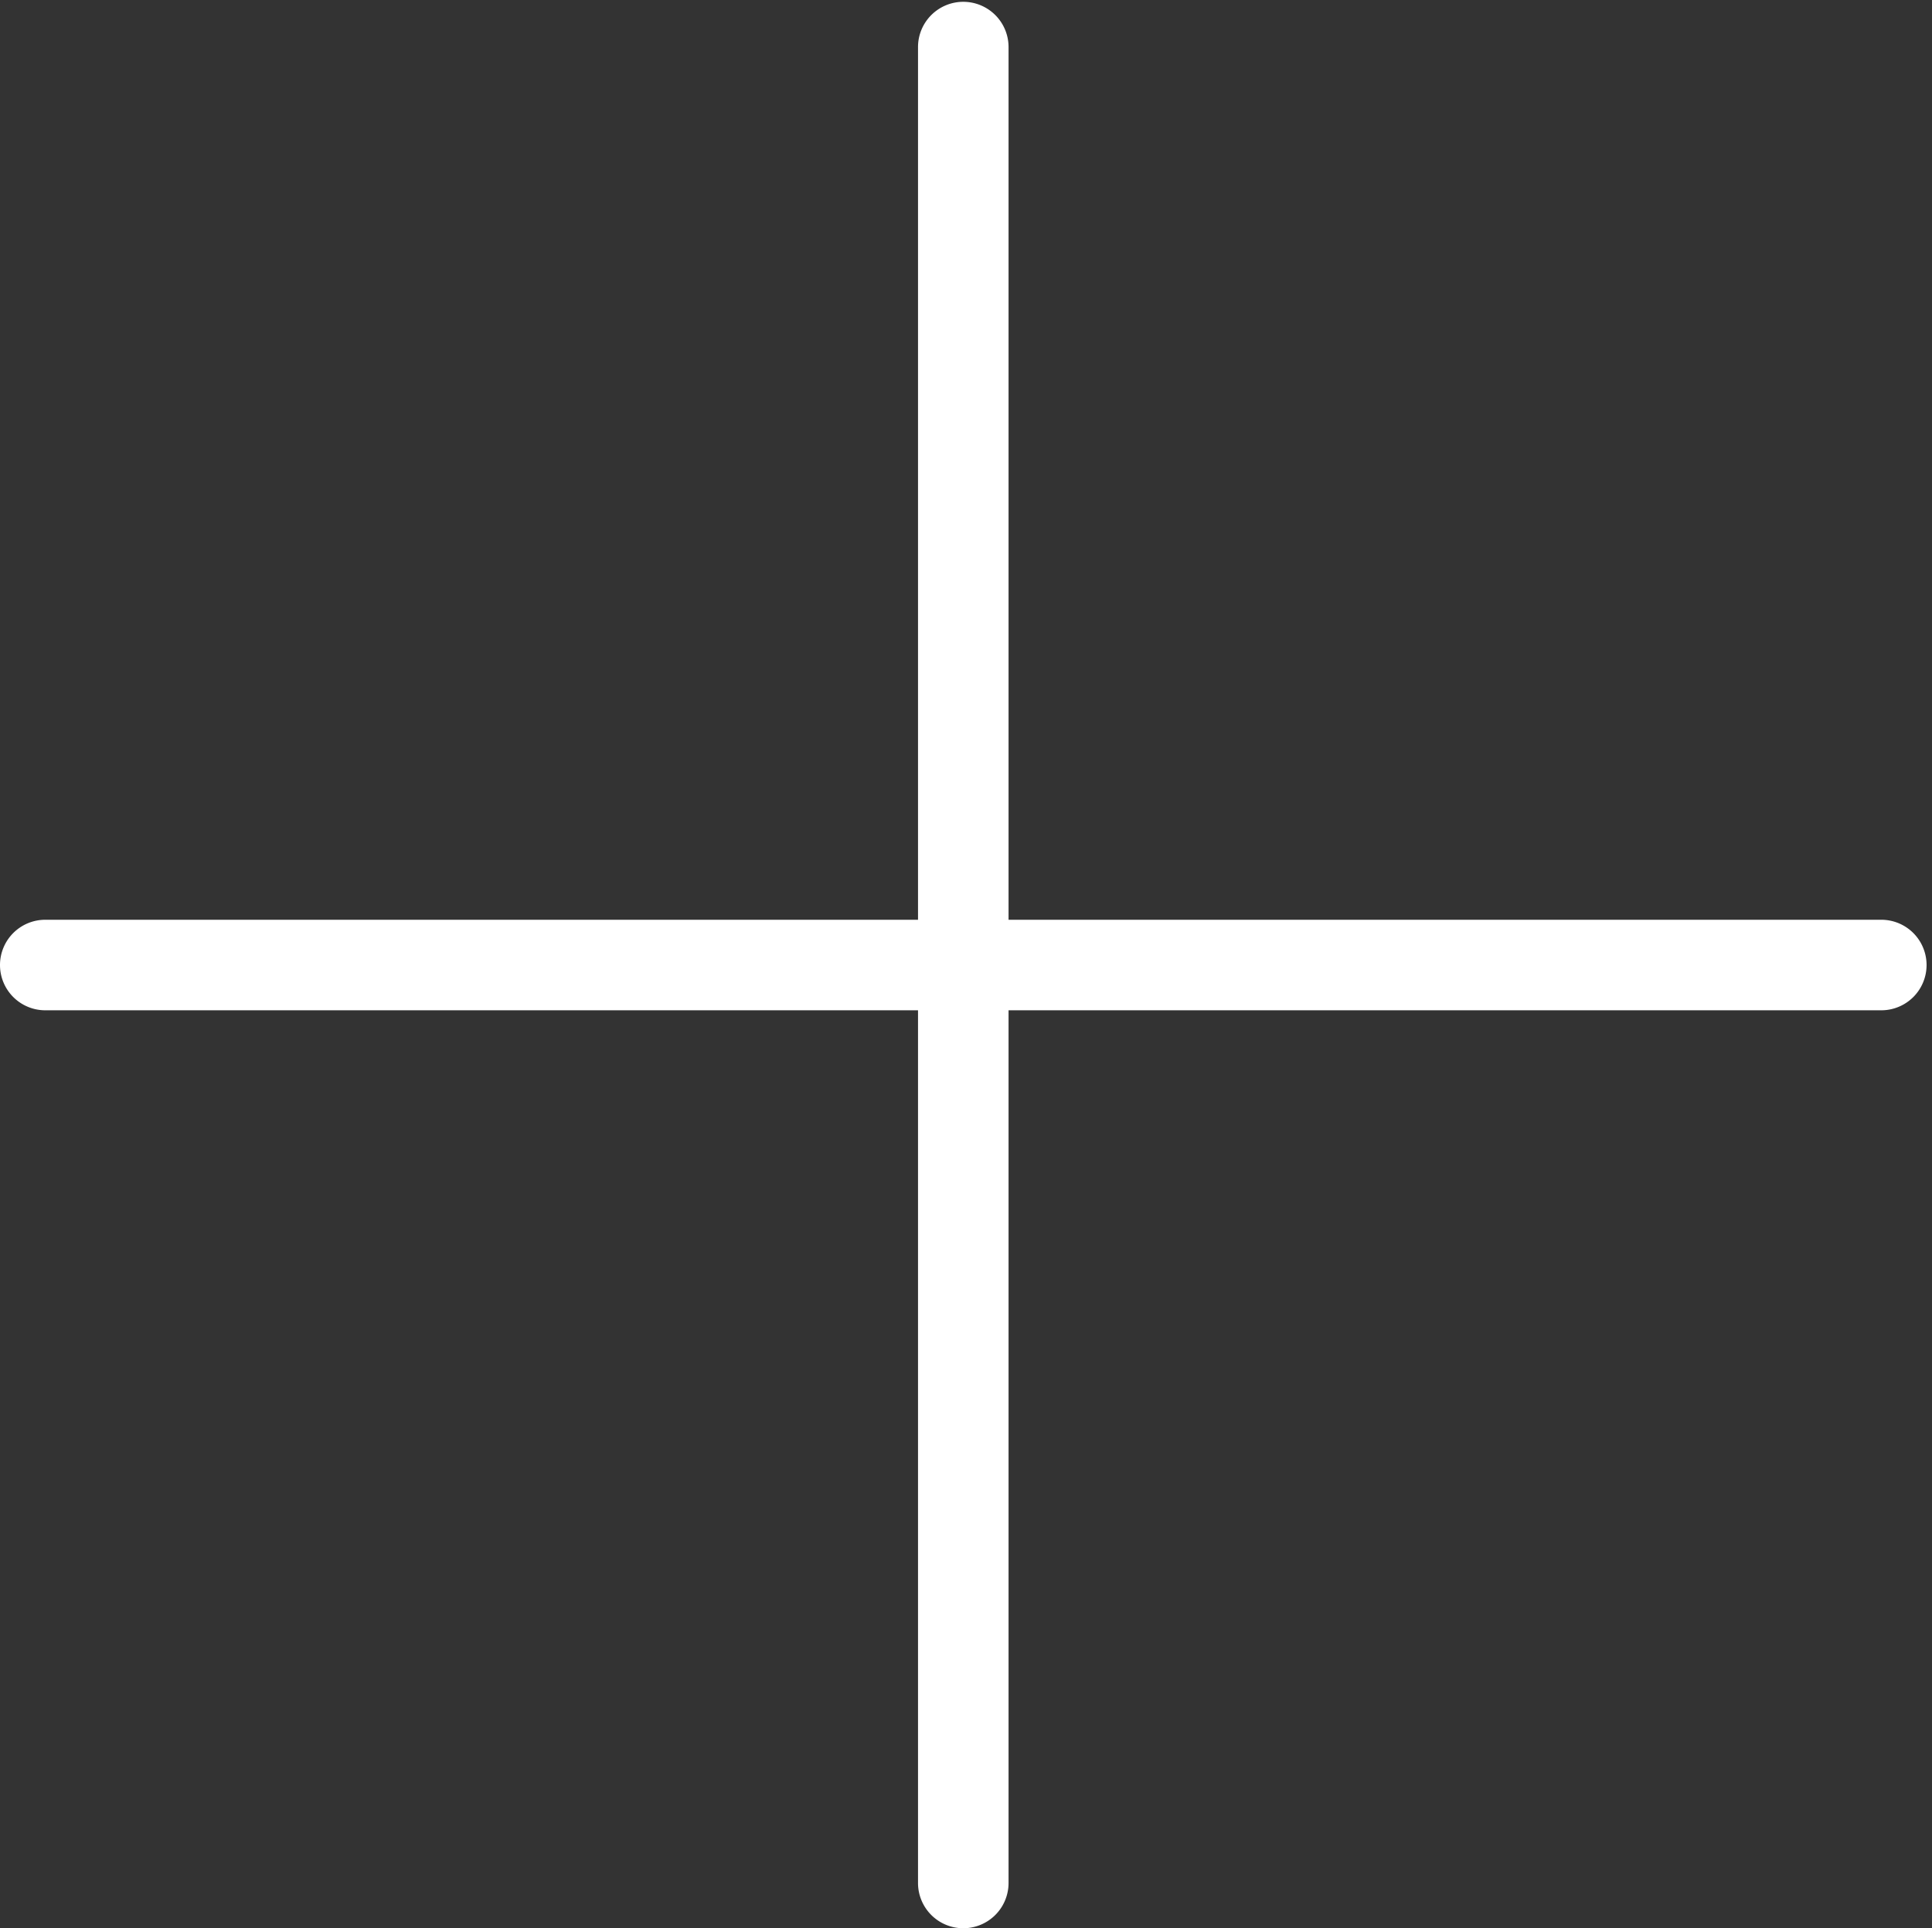<svg id="Capa_1" data-name="Capa 1" xmlns="http://www.w3.org/2000/svg" width="21.34" height="21.3" viewBox="0 0 21.34 21.3">
  <rect x="0" y="0" width="21.34" height="21.3" fill="#333333" stroke="none"/>
  <defs>
    <style>
      .cls-1 {
        fill: #fff;
      }
    </style>
  </defs>
  <title>Agregar-contenido</title>
  <path class="cls-1" d="M20.78,10.16H11.14V.52a.5.5,0,0,0-.5-.5.5.5,0,0,0-.5.5v9.64H.5a.5.5,0,0,0-.5.5.5.5,0,0,0,.5.5h9.64V20.8a.5.5,0,0,0,.5.5.5.5,0,0,0,.5-.5V11.16h9.64a.5.5,0,0,0,.5-.5A.5.5,0,0,0,20.78,10.16Z"/>
</svg>
